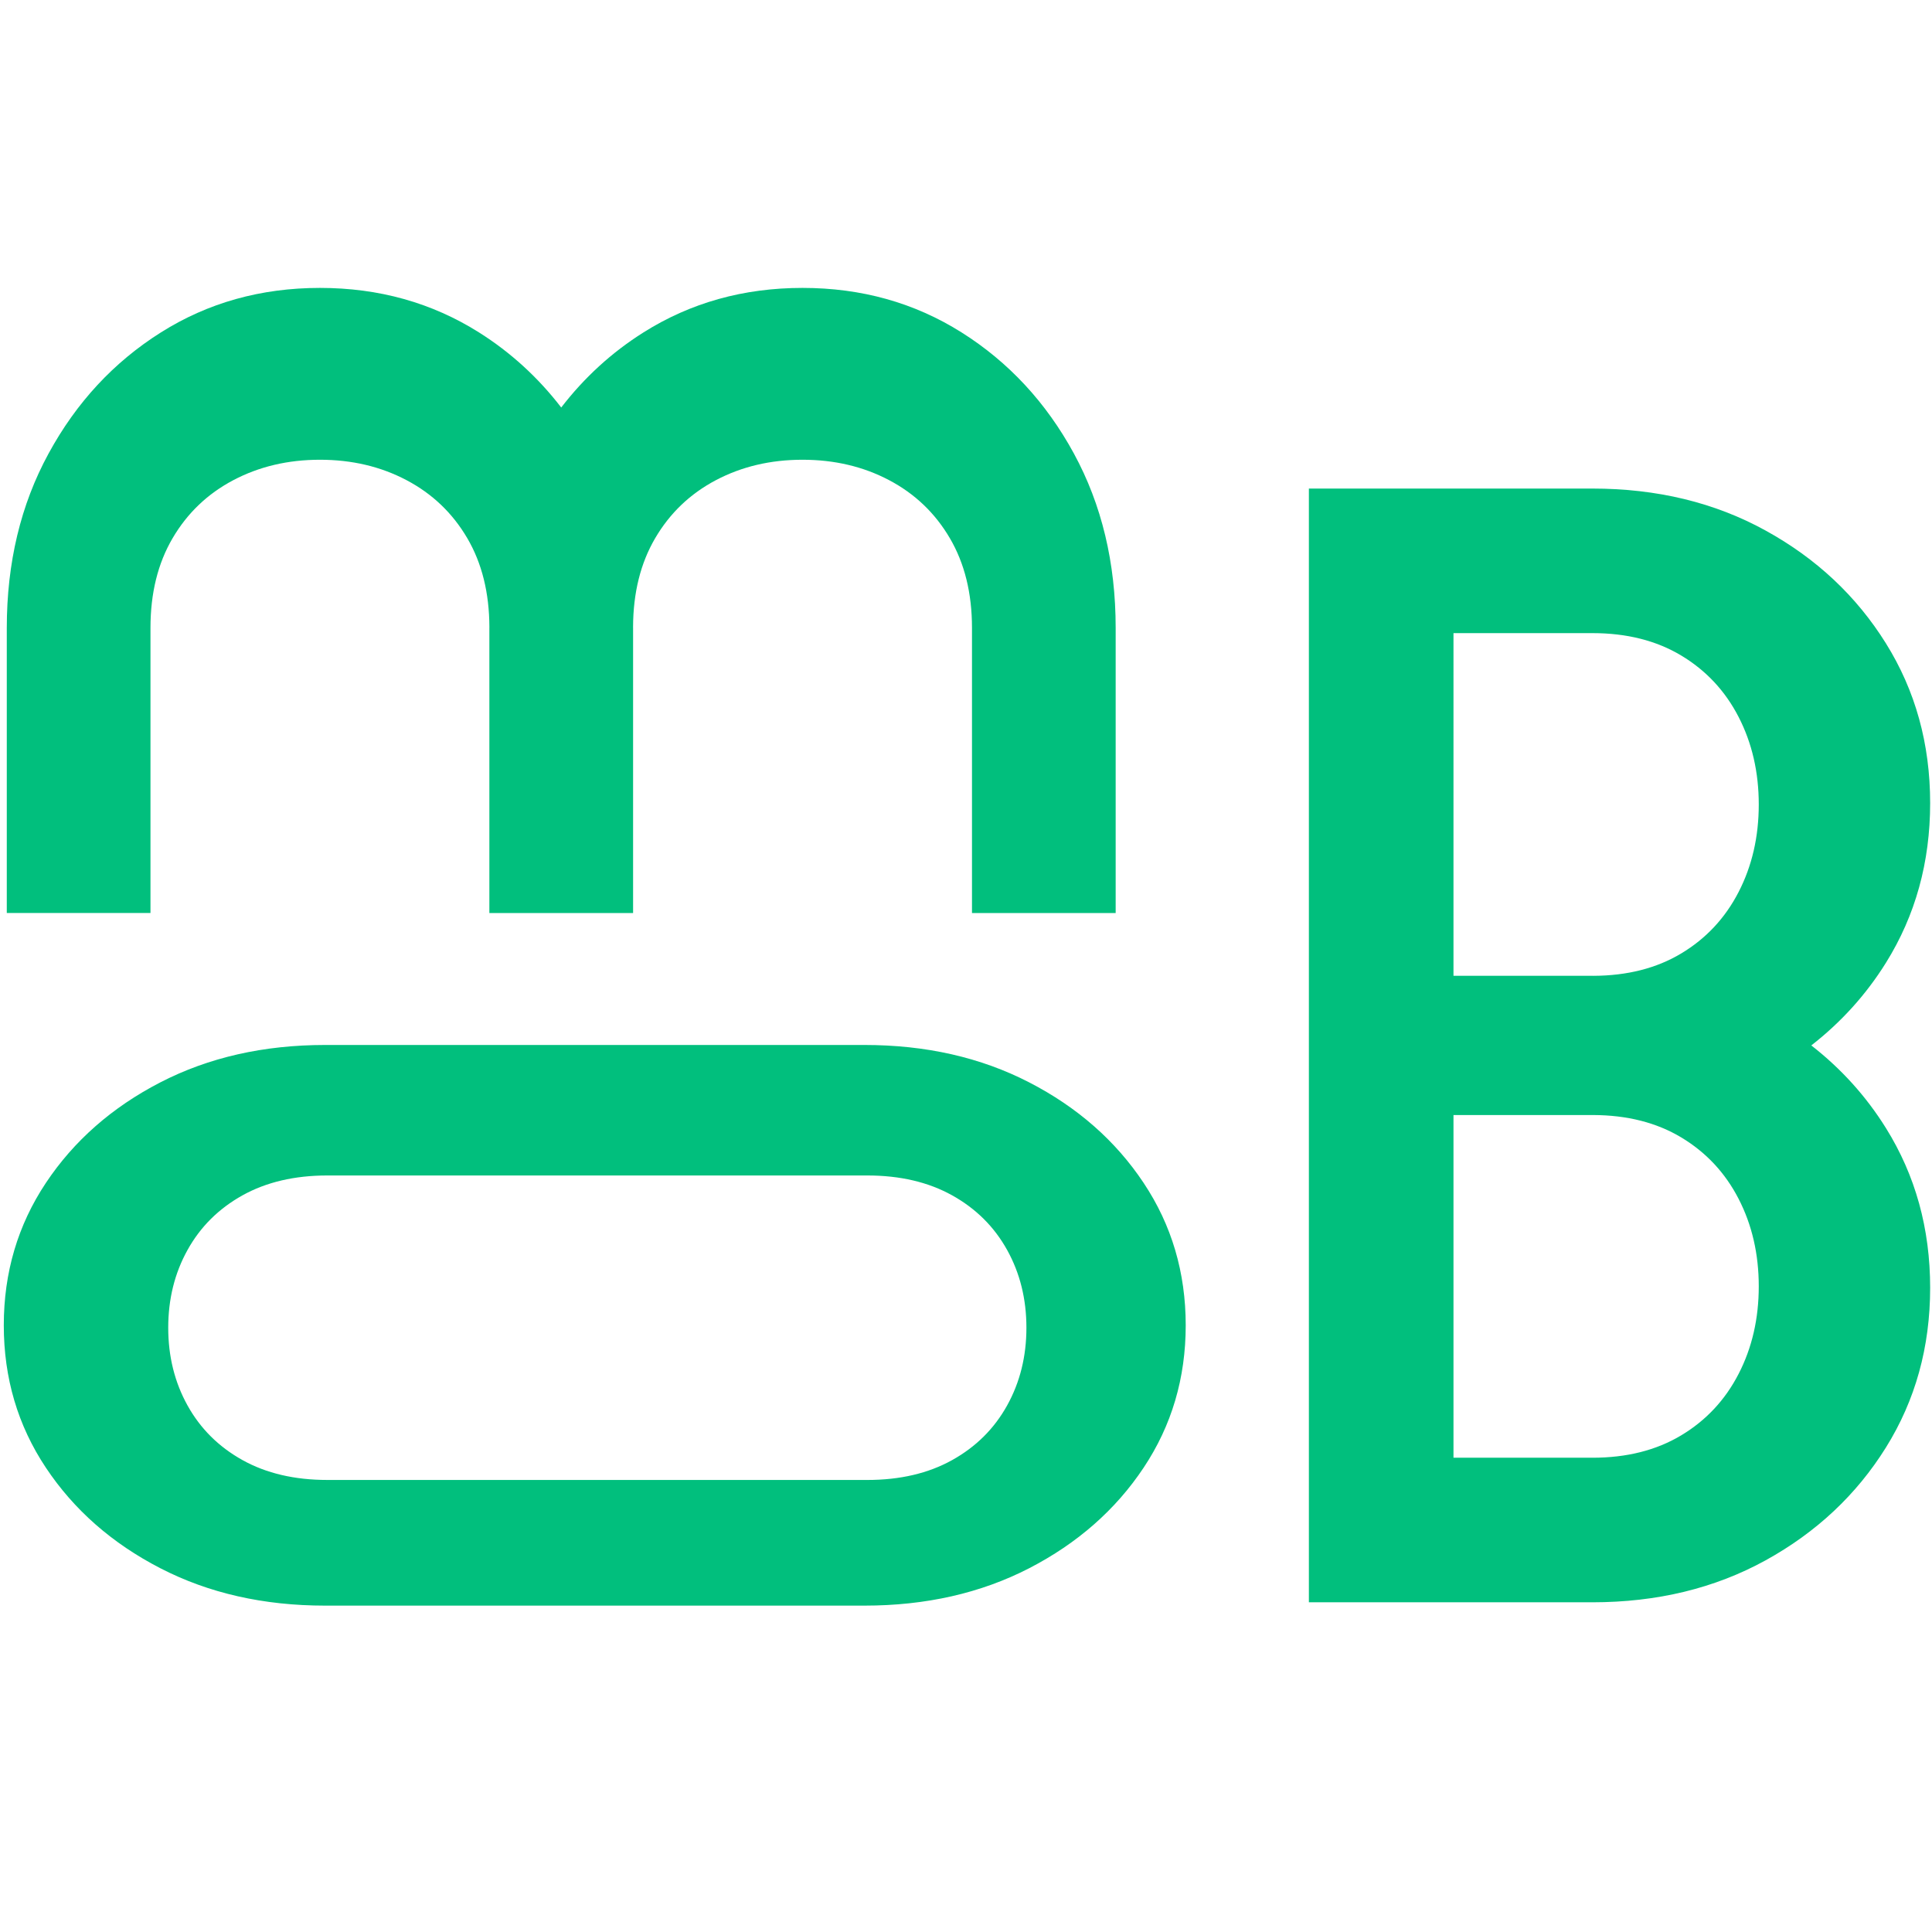 <svg xmlns="http://www.w3.org/2000/svg" width="200" height="200" viewBox="0 -38 254 255 "><g fill="#01bf7d" fill-rule="evenodd"><path d="M141.244 21.863c-3.675-6.745-8.618-12.075-14.831-15.989C120.198 1.957 113.204 0 105.422 0c-7.78 0-14.776 1.957-20.99 5.874-4.206 2.65-7.816 5.963-10.857 9.91-3.042-3.947-6.651-7.26-10.856-9.91C56.504 1.957 49.509 0 41.729 0c-7.78 0-14.778 1.957-20.99 5.874-6.215 3.914-11.16 9.244-14.83 15.989C2.232 28.607.396 36.275.396 44.869v37.637h18.965V44.87c0-4.568.971-8.512 2.917-11.83 1.945-3.318 4.62-5.873 8.022-7.666 3.405-1.795 7.214-2.693 11.427-2.693 4.216 0 8.025.898 11.427 2.693 3.405 1.793 6.08 4.348 8.025 7.666 1.927 3.29 2.897 7.196 2.914 11.713 0 .04-.003.078-.003.117v37.637h18.97V44.87c0-.033-.003-.064-.003-.097.014-4.525.984-8.439 2.915-11.733 1.944-3.318 4.62-5.873 8.022-7.666 3.405-1.795 7.214-2.693 11.427-2.693 4.215 0 8.025.898 11.428 2.693 3.405 1.793 6.078 4.348 8.023 7.666 1.945 3.318 2.918 7.262 2.918 11.83v37.637h18.964V44.87c0-8.594-1.84-16.262-5.51-23.006M132.425 147.507c-1.697 3.06-4.116 5.462-7.258 7.21-3.14 1.746-6.874 2.62-11.198 2.62l-71.26-.001c-4.323 0-8.057-.873-11.198-2.62s-5.56-4.15-7.258-7.208c-1.699-3.059-2.549-6.48-2.549-10.265 0-3.787.85-7.209 2.55-10.266 1.697-3.059 4.116-5.461 7.257-7.209 3.14-1.746 6.875-2.62 11.198-2.62h71.26c4.324 0 8.057.874 11.198 2.621 3.142 1.747 5.56 4.15 7.258 7.207 1.7 3.059 2.549 6.48 2.549 10.266 0 3.786-.85 7.208-2.549 10.265m18.022-29.374c-3.7-5.563-8.74-9.99-15.115-13.276-6.376-3.29-13.626-4.934-21.75-4.934H42.418c-8.124 0-15.374 1.646-21.75 4.933-6.375 3.29-11.414 7.716-15.115 13.277C1.851 123.697 0 129.958 0 136.923s1.85 13.229 5.553 18.79c3.701 5.564 8.74 9.99 15.116 13.277 6.375 3.29 13.625 4.933 21.75 4.933h71.163c8.124 0 15.374-1.645 21.75-4.932 6.376-3.29 11.415-7.716 15.115-13.277 3.703-5.564 5.553-11.825 5.553-18.791 0-6.964-1.85-13.228-5.553-18.79M228.973 143.338c-1.773 3.443-4.3 6.147-7.582 8.114-3.281 1.966-7.182 2.95-11.699 2.95h-18.35v-45.228h18.35c.033 0 .065-.003.097-.003 4.475.014 8.345.995 11.602 2.947 3.281 1.966 5.81 4.67 7.582 8.111 1.775 3.443 2.662 7.295 2.662 11.555 0 4.262-.887 8.113-2.662 11.554zm-37.63-97.773h18.35c4.516 0 8.417.983 11.698 2.95 3.281 1.966 5.81 4.67 7.582 8.112 1.775 3.443 2.662 7.294 2.662 11.554 0 4.262-.887 8.114-2.662 11.555-1.773 3.443-4.3 6.146-7.582 8.113-3.253 1.949-7.117 2.93-11.584 2.947-.039 0-.076-.003-.115-.003h-18.35V45.565zm47.227 54.418c3.922-3.056 7.215-6.68 9.848-10.904 3.893-6.243 5.838-13.268 5.838-21.083 0-7.813-1.945-14.841-5.838-21.081-3.89-6.242-9.187-11.209-15.89-14.895-6.703-3.692-14.324-5.537-22.865-5.537h-37.407v147h37.407c8.54 0 16.162-1.846 22.865-5.534 6.703-3.692 12-8.657 15.89-14.896 3.893-6.243 5.838-13.268 5.838-21.083 0-7.814-1.945-14.842-5.838-21.082-2.633-4.224-5.926-7.85-9.848-10.905z"/></g></svg>
